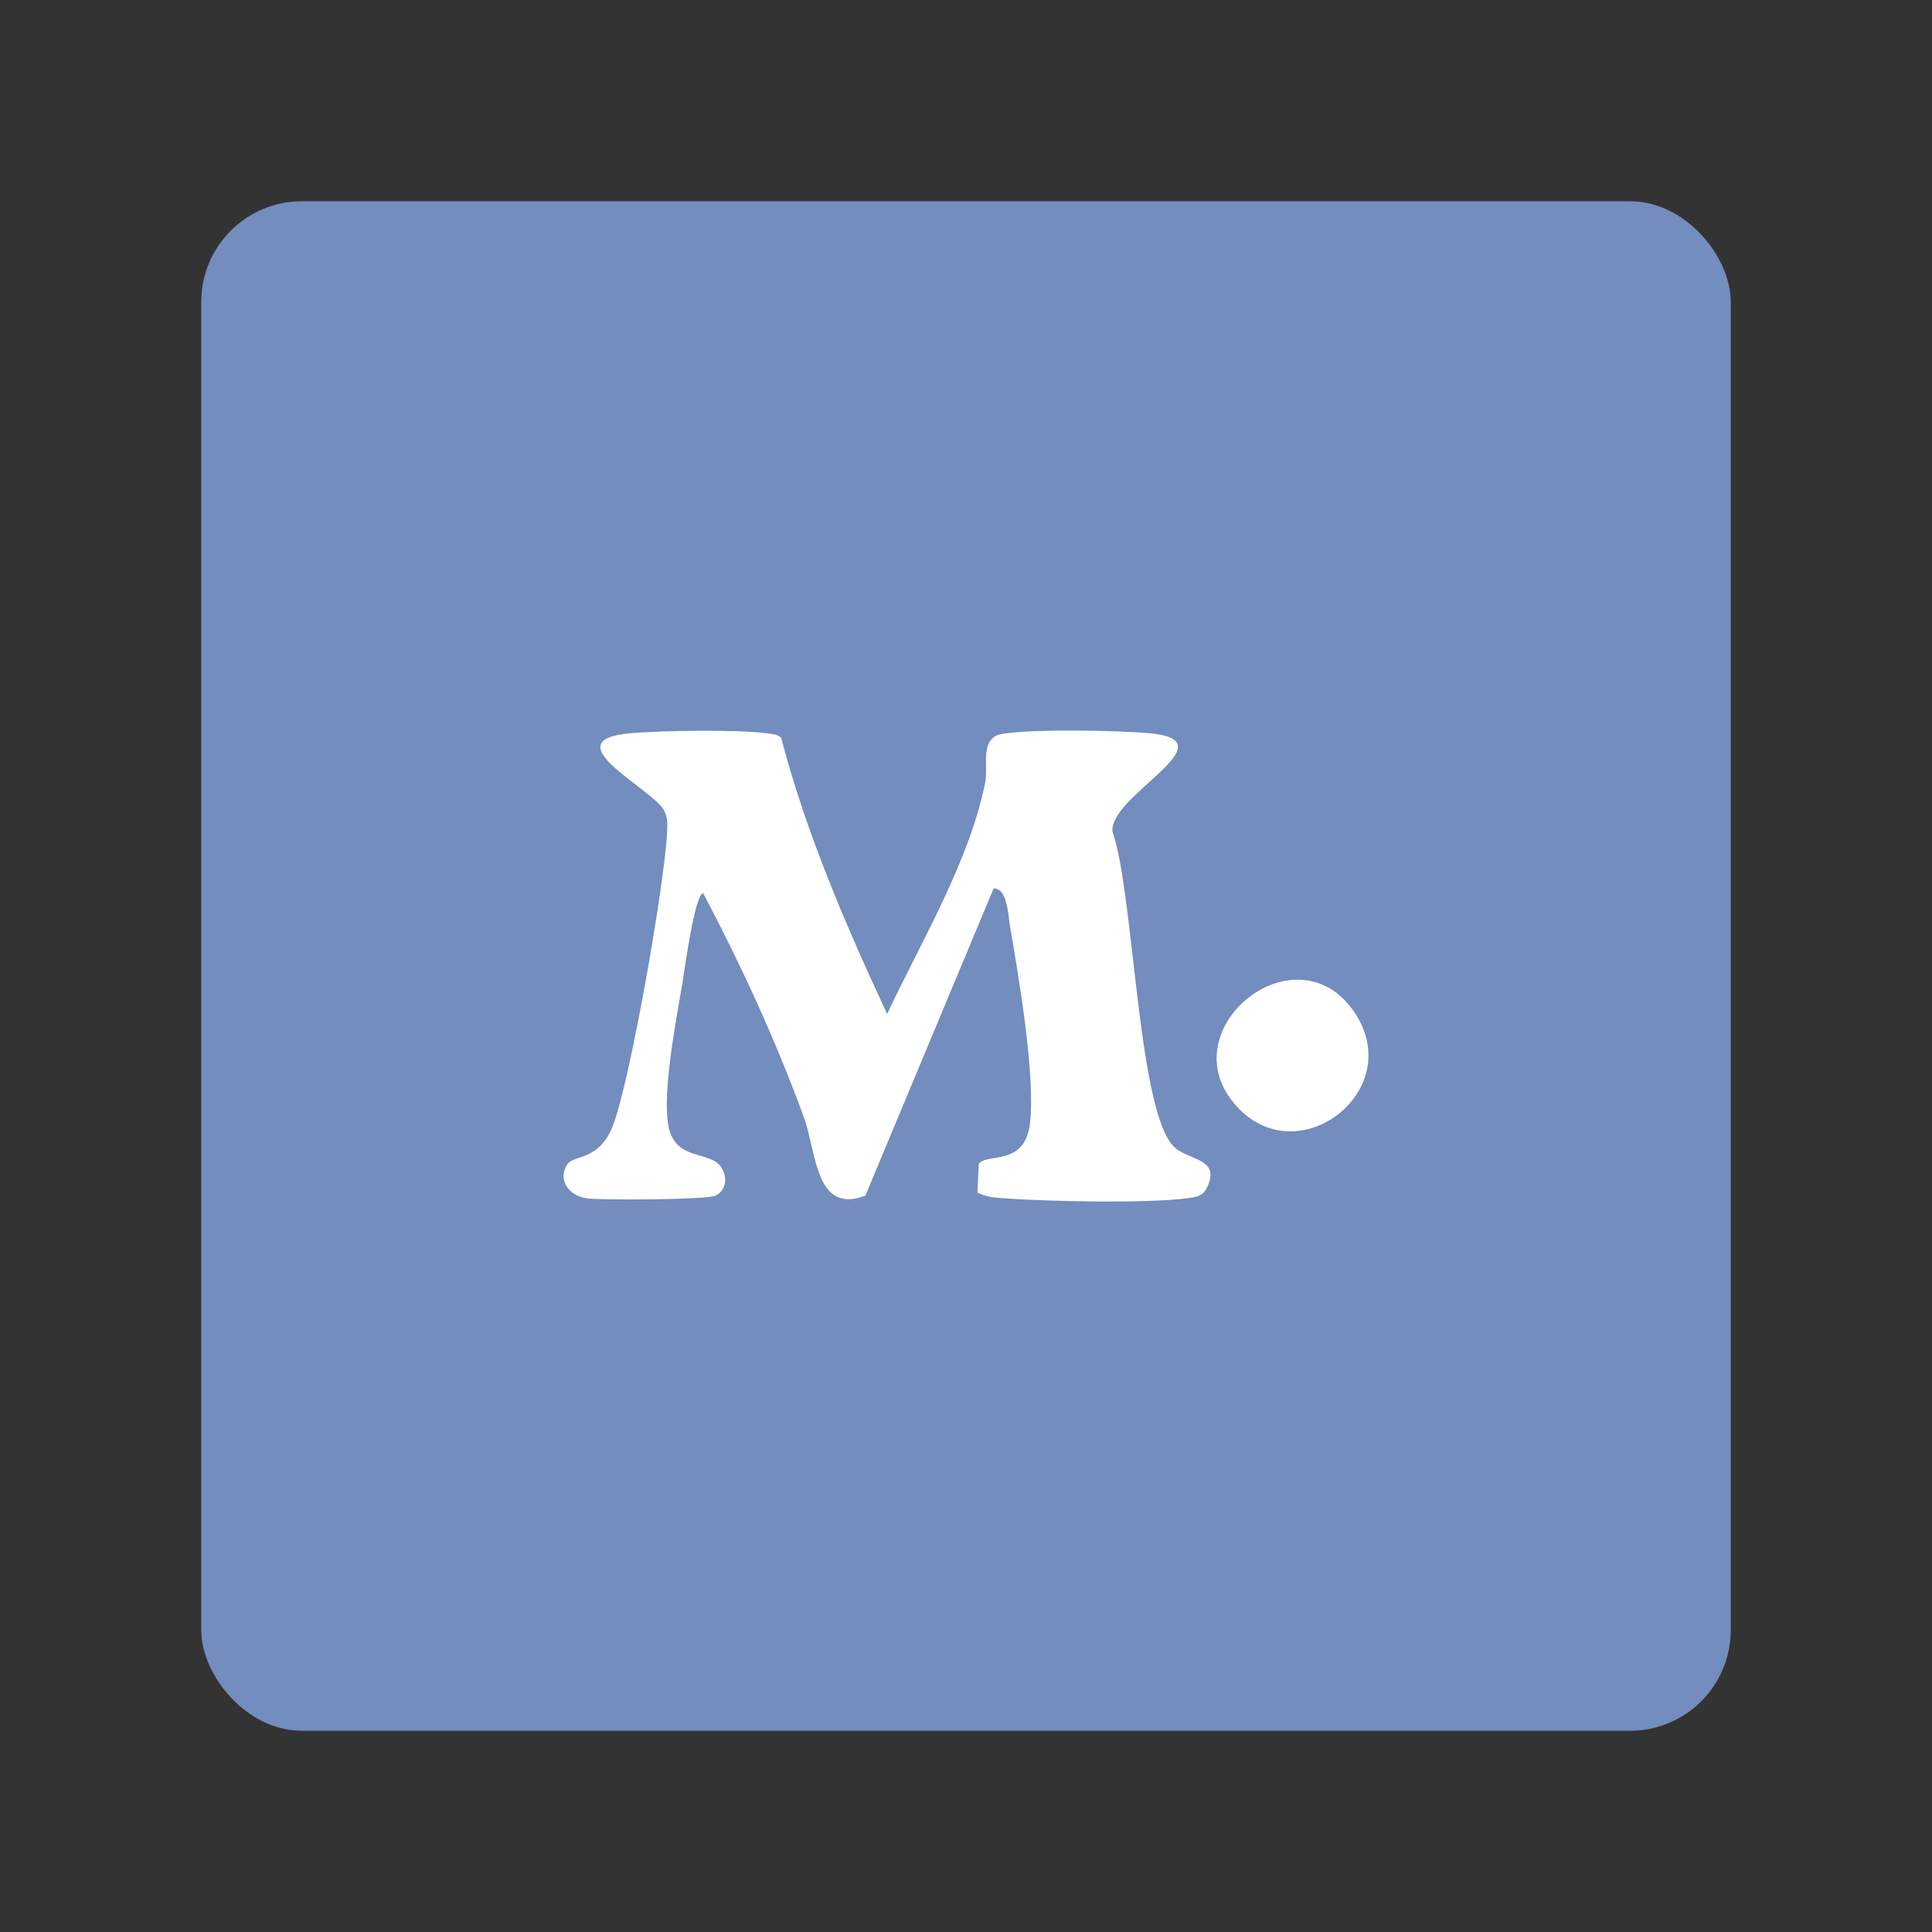 <?xml version="1.0" encoding="UTF-8" standalone="no"?>
<svg
   id="Layer_1"
   data-name="Layer 1"
   viewBox="0 0 192 192"
   version="1.1"
   sodipodi:docname="modern_animal.svg"
   width="192"
   height="192"
   inkscape:version="1.2.2 (b0a8486541, 2022-12-01)"
   xmlns:inkscape="http://www.inkscape.org/namespaces/inkscape"
   xmlns:sodipodi="http://sodipodi.sourceforge.net/DTD/sodipodi-0.dtd"
   xmlns="http://www.w3.org/2000/svg"
   xmlns:svg="http://www.w3.org/2000/svg">
  <rect x="0" y="0" width="192" height="192" fill="#333333" stroke="none"/>
  <sodipodi:namedview
     id="namedview16"
     pagecolor="#505050"
     bordercolor="#eeeeee"
     borderopacity="1"
     inkscape:showpageshadow="0"
     inkscape:pageopacity="0"
     inkscape:pagecheckerboard="0"
     inkscape:deskcolor="#d1d1d1"
     showgrid="false"
     inkscape:zoom="1.5526316"
     inkscape:cx="29.949153"
     inkscape:cy="76.322034"
     inkscape:window-width="1884"
     inkscape:window-height="1055"
     inkscape:window-x="36"
     inkscape:window-y="0"
     inkscape:window-maximized="1"
     inkscape:current-layer="Layer_1" />
  <defs
     id="defs4">
    <style
       id="style2">
      .cls-1 {
        fill: #fff;
      }

      .cls-2 {
        fill: #728dbe;
        isolation: isolate;
      }
    </style>
  </defs>
  <rect
     class="cls-2"
     width="152"
     height="152"
     rx="10"
     ry="10"
     id="rect6"
     x="20"
     y="20" />
  <g
     id="g12"
     transform="translate(20,20)">
    <path
       class="cls-1"
       d="m 103.19,90.25 c -7.53,-7.56 5.48,-18.32 11.38,-9.7 5.24,7.65 -5.2,15.91 -11.38,9.7 z"
       id="path8" />
    <path
       class="cls-1"
       d="m 77.13,98.52 0.14,-2.85 c 0.77,-1.13 4.59,0.31 5.09,-4.05 0.55,-4.8 -1.13,-14.57 -2,-19.66 -0.18,-1.07 -0.24,-3.66 -1.61,-3.68 L 66,98.82 C 61,100.73 61.16,94.51 59.88,91 57.1,83.41 53.65,75.9 49.89,68.78 c -0.84,0 -1.88,7.73 -2.08,8.97 -0.58,3.47 -2.3,12.08 -1.16,14.94 1.01,2.54 3.91,1.79 4.96,3.22 0.74,1.01 0.6,2.38 -0.52,2.92 -0.83,0.4 -11.25,0.46 -12.77,0.26 -1.81,-0.24 -2.96,-1.89 -1.92,-3.41 0.62,-0.9 3.14,-0.35 4.47,-3.71 1.75,-4.42 5.19,-24.21 5.42,-29.24 0.04,-0.79 0.08,-1.38 -0.26,-2.13 -0.98,-2.12 -11.34,-7.03 -3.38,-7.73 3.1,-0.27 10.56,-0.39 13.51,0 0.53,0.07 1.05,0.07 1.47,0.45 2.49,9.51 6.4,18.56 10.53,27.45 3.41,-7.25 8.14,-15.09 9.74,-22.96 0.29,-1.41 -0.32,-3.61 0.8,-4.49 0.42,-0.39 0.94,-0.39 1.47,-0.46 3.04,-0.4 10.8,-0.28 13.99,0 8.38,0.74 -4.1,6.25 -3.59,9.82 2.11,6.07 2.45,27.03 5.94,31.12 1.39,1.62 4.96,1.15 3.4,4.3 -0.39,0.79 -1.13,0.88 -1.9,0.98 -4.2,0.54 -13.9,0.32 -18.32,0 -0.89,-0.06 -1.76,-0.15 -2.55,-0.57 h -0.01 z"
       id="path10" />
  </g>
</svg>
